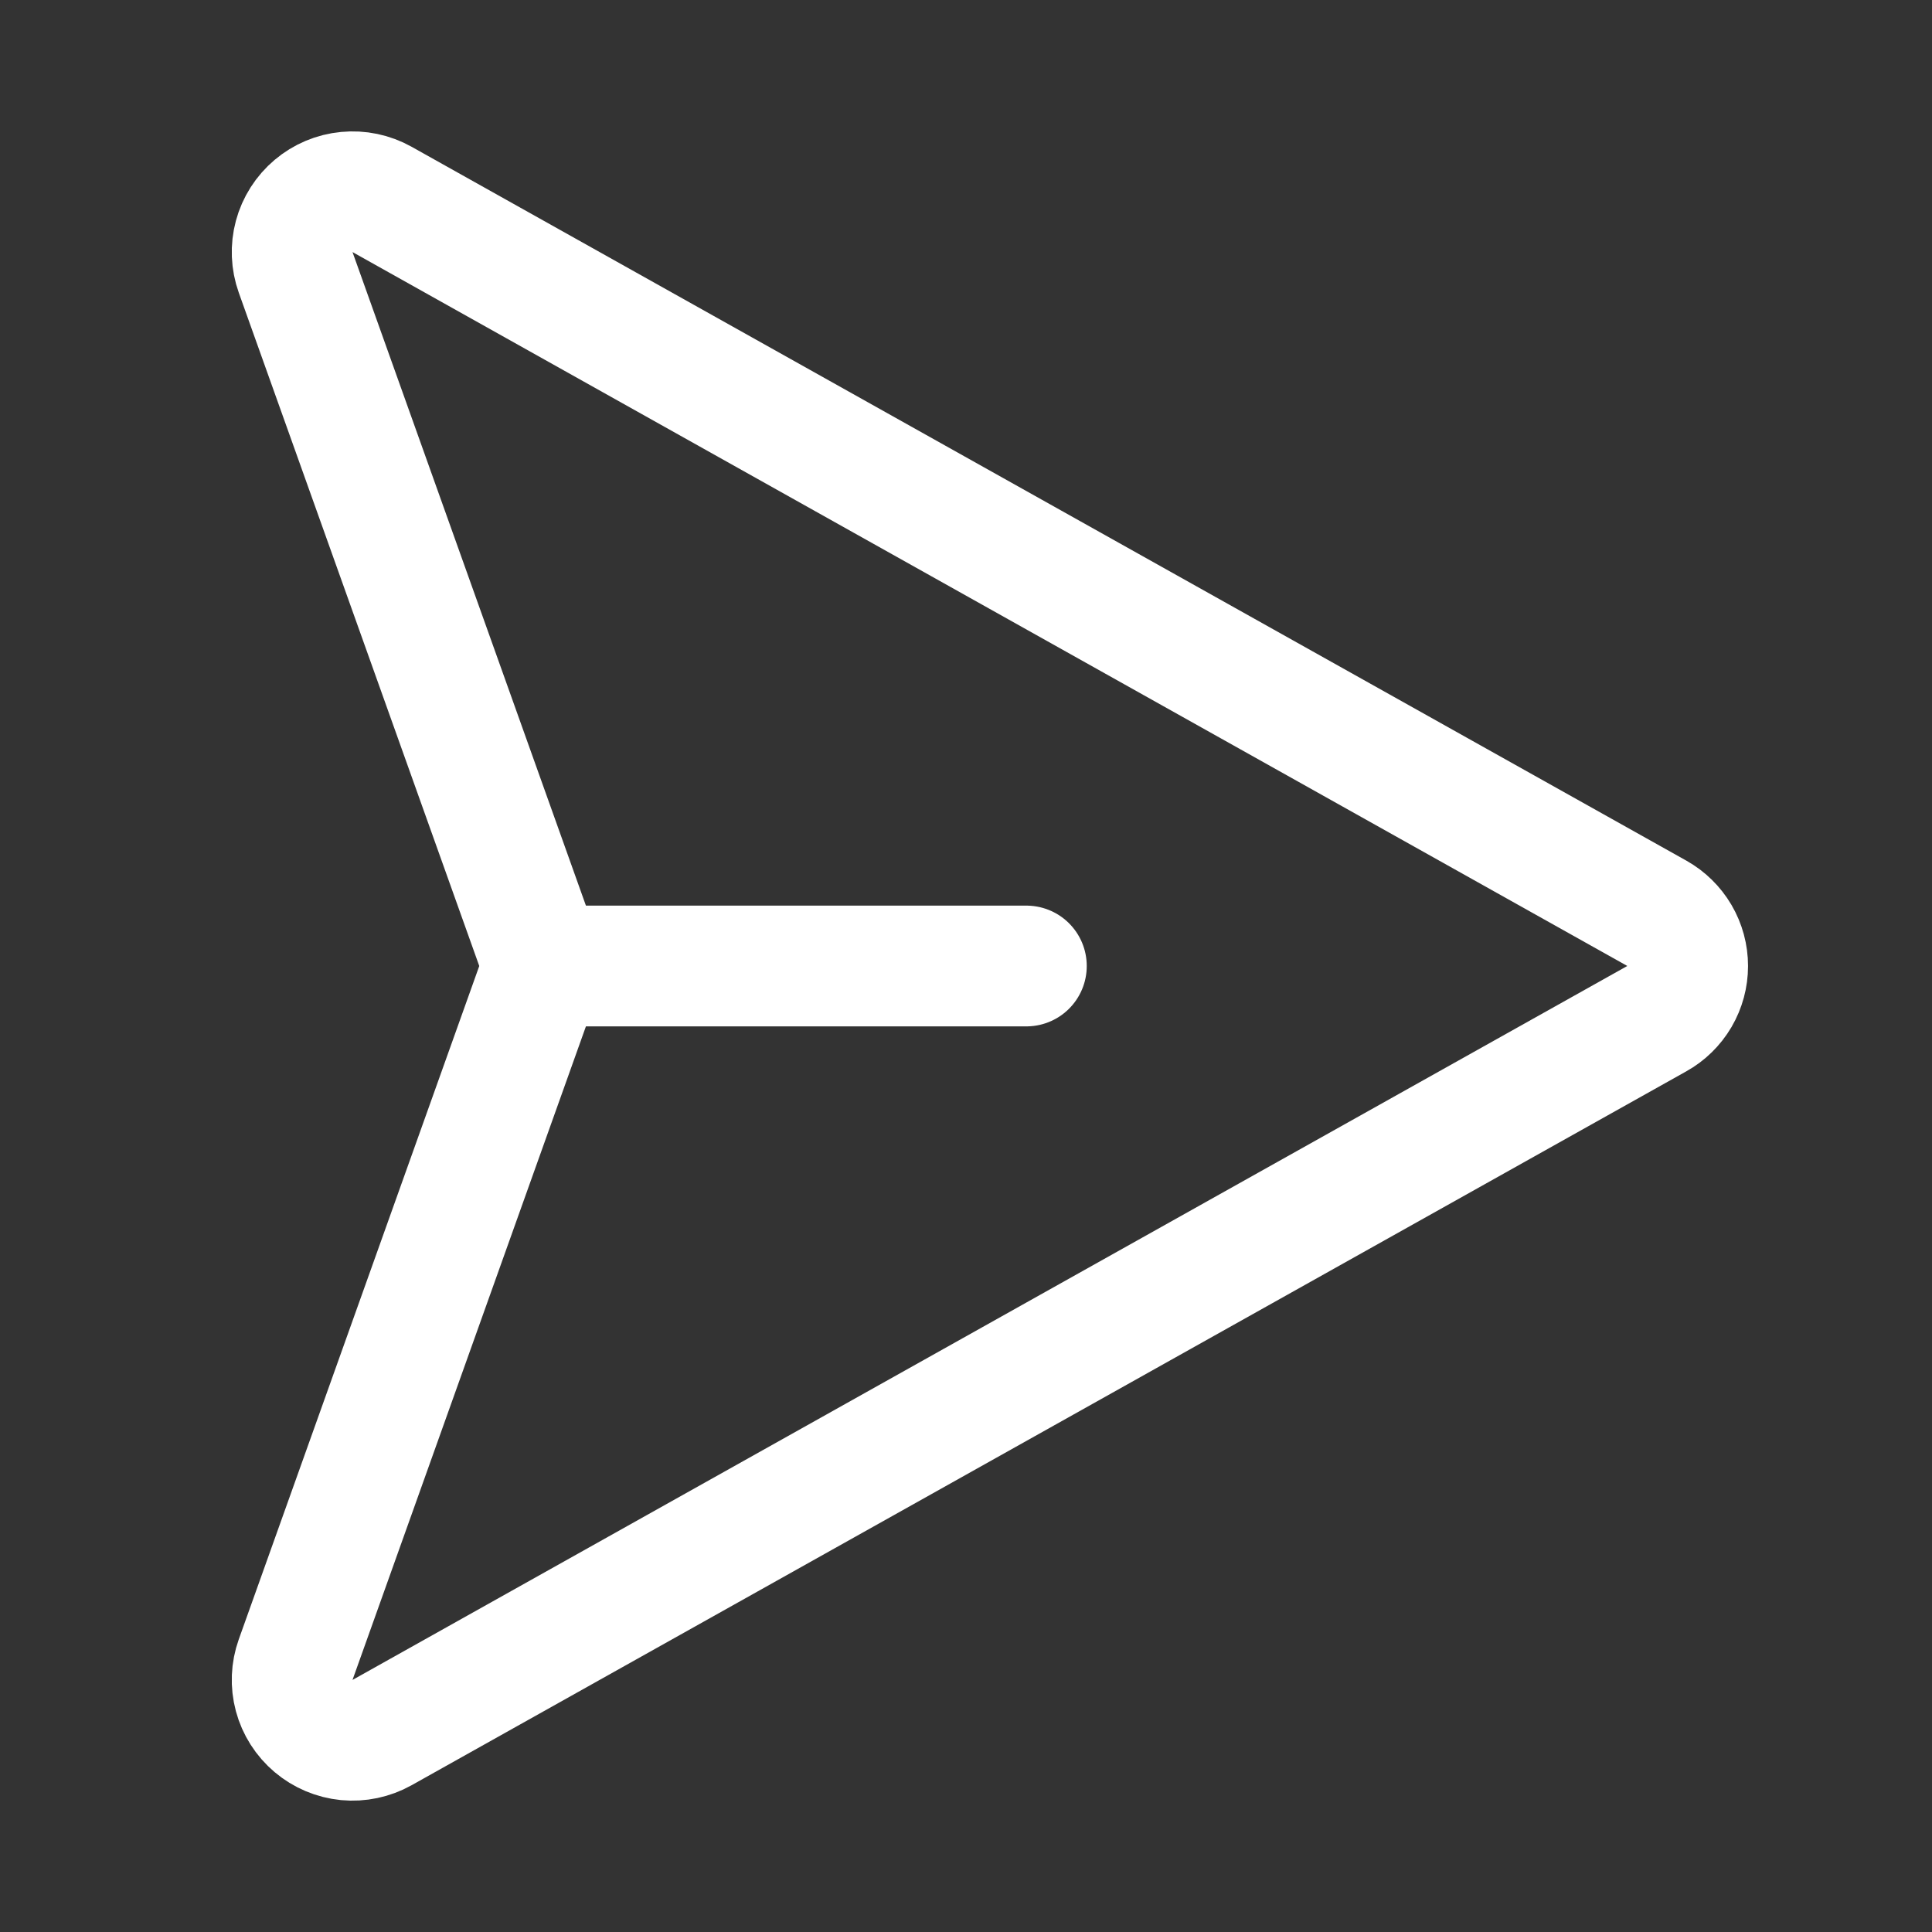 <svg width="32" height="32" viewBox="0 0 32 32" fill="none" xmlns="http://www.w3.org/2000/svg">
<rect x="0" y="0" width="32" height="32" fill="#333333" stroke="none"/>
<path d="M27.442 15.127L6.328 3.303C6.15 3.204 5.946 3.161 5.744 3.181C5.541 3.2 5.349 3.281 5.194 3.412C5.038 3.544 4.926 3.719 4.873 3.916C4.82 4.113 4.829 4.321 4.897 4.512L8.88 15.664C8.958 15.881 8.958 16.119 8.88 16.336L4.897 27.488C4.829 27.679 4.82 27.887 4.873 28.084C4.926 28.281 5.038 28.456 5.194 28.588C5.349 28.719 5.541 28.8 5.744 28.82C5.946 28.839 6.15 28.796 6.328 28.697L27.442 16.872C27.597 16.786 27.726 16.659 27.816 16.506C27.906 16.352 27.953 16.178 27.953 16C27.953 15.822 27.906 15.648 27.816 15.494C27.726 15.341 27.597 15.214 27.442 15.127V15.127Z" stroke="white" stroke-width="2" stroke-linecap="round" stroke-linejoin="round"/>
<path d="M9 16H17" stroke="white" stroke-width="2" stroke-linecap="round" stroke-linejoin="round"/>
</svg>
